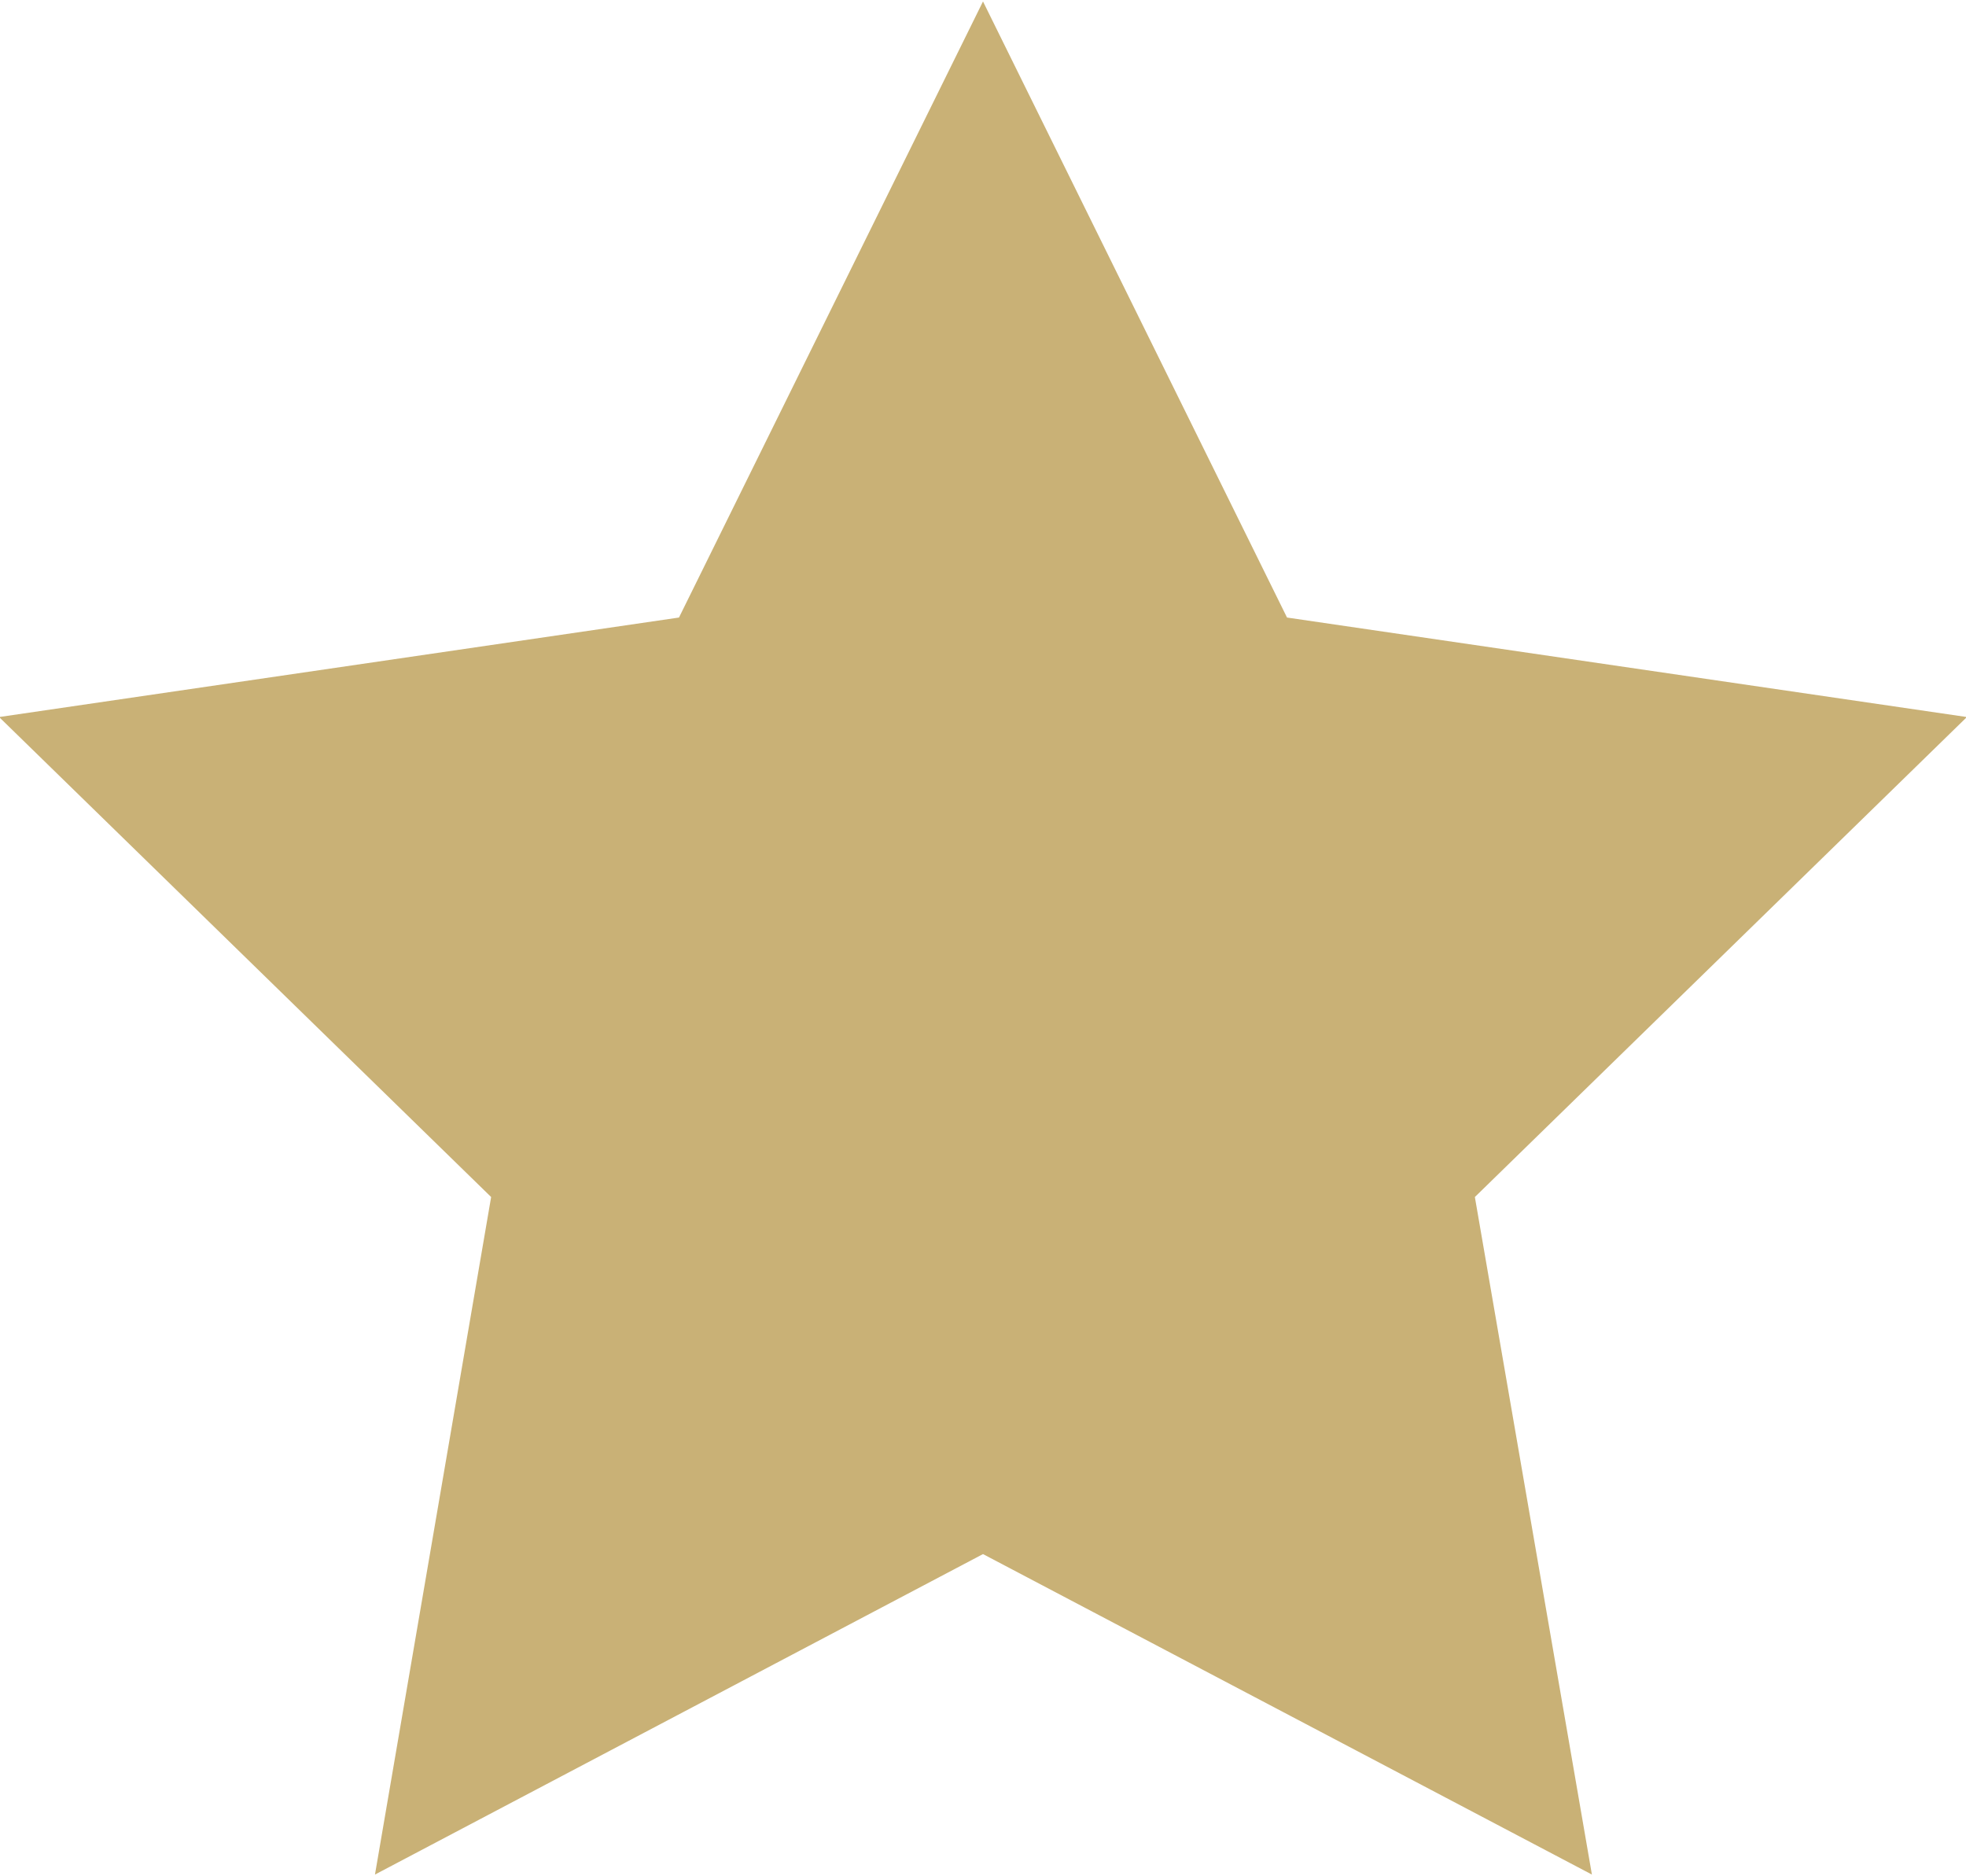 <svg xmlns="http://www.w3.org/2000/svg" width="13.438" height="12.82" viewBox="0 0 13.438 12.82">
<defs>
    <style>
      .cls-1 {
        fill: #c9b176;
        fill-rule: evenodd;
      }
    </style>
  </defs>
  <path id="Star_-_alt" data-name="Star - alt" class="cls-1" d="M755,2125.6l2.078,4.21,4.647,0.68-3.363,3.28,0.8,4.63L755,2136.21l-4.156,2.19,0.794-4.63-3.363-3.28,4.647-.68Z" transform="translate(-748.281 -2125.59)"/>
</svg>
